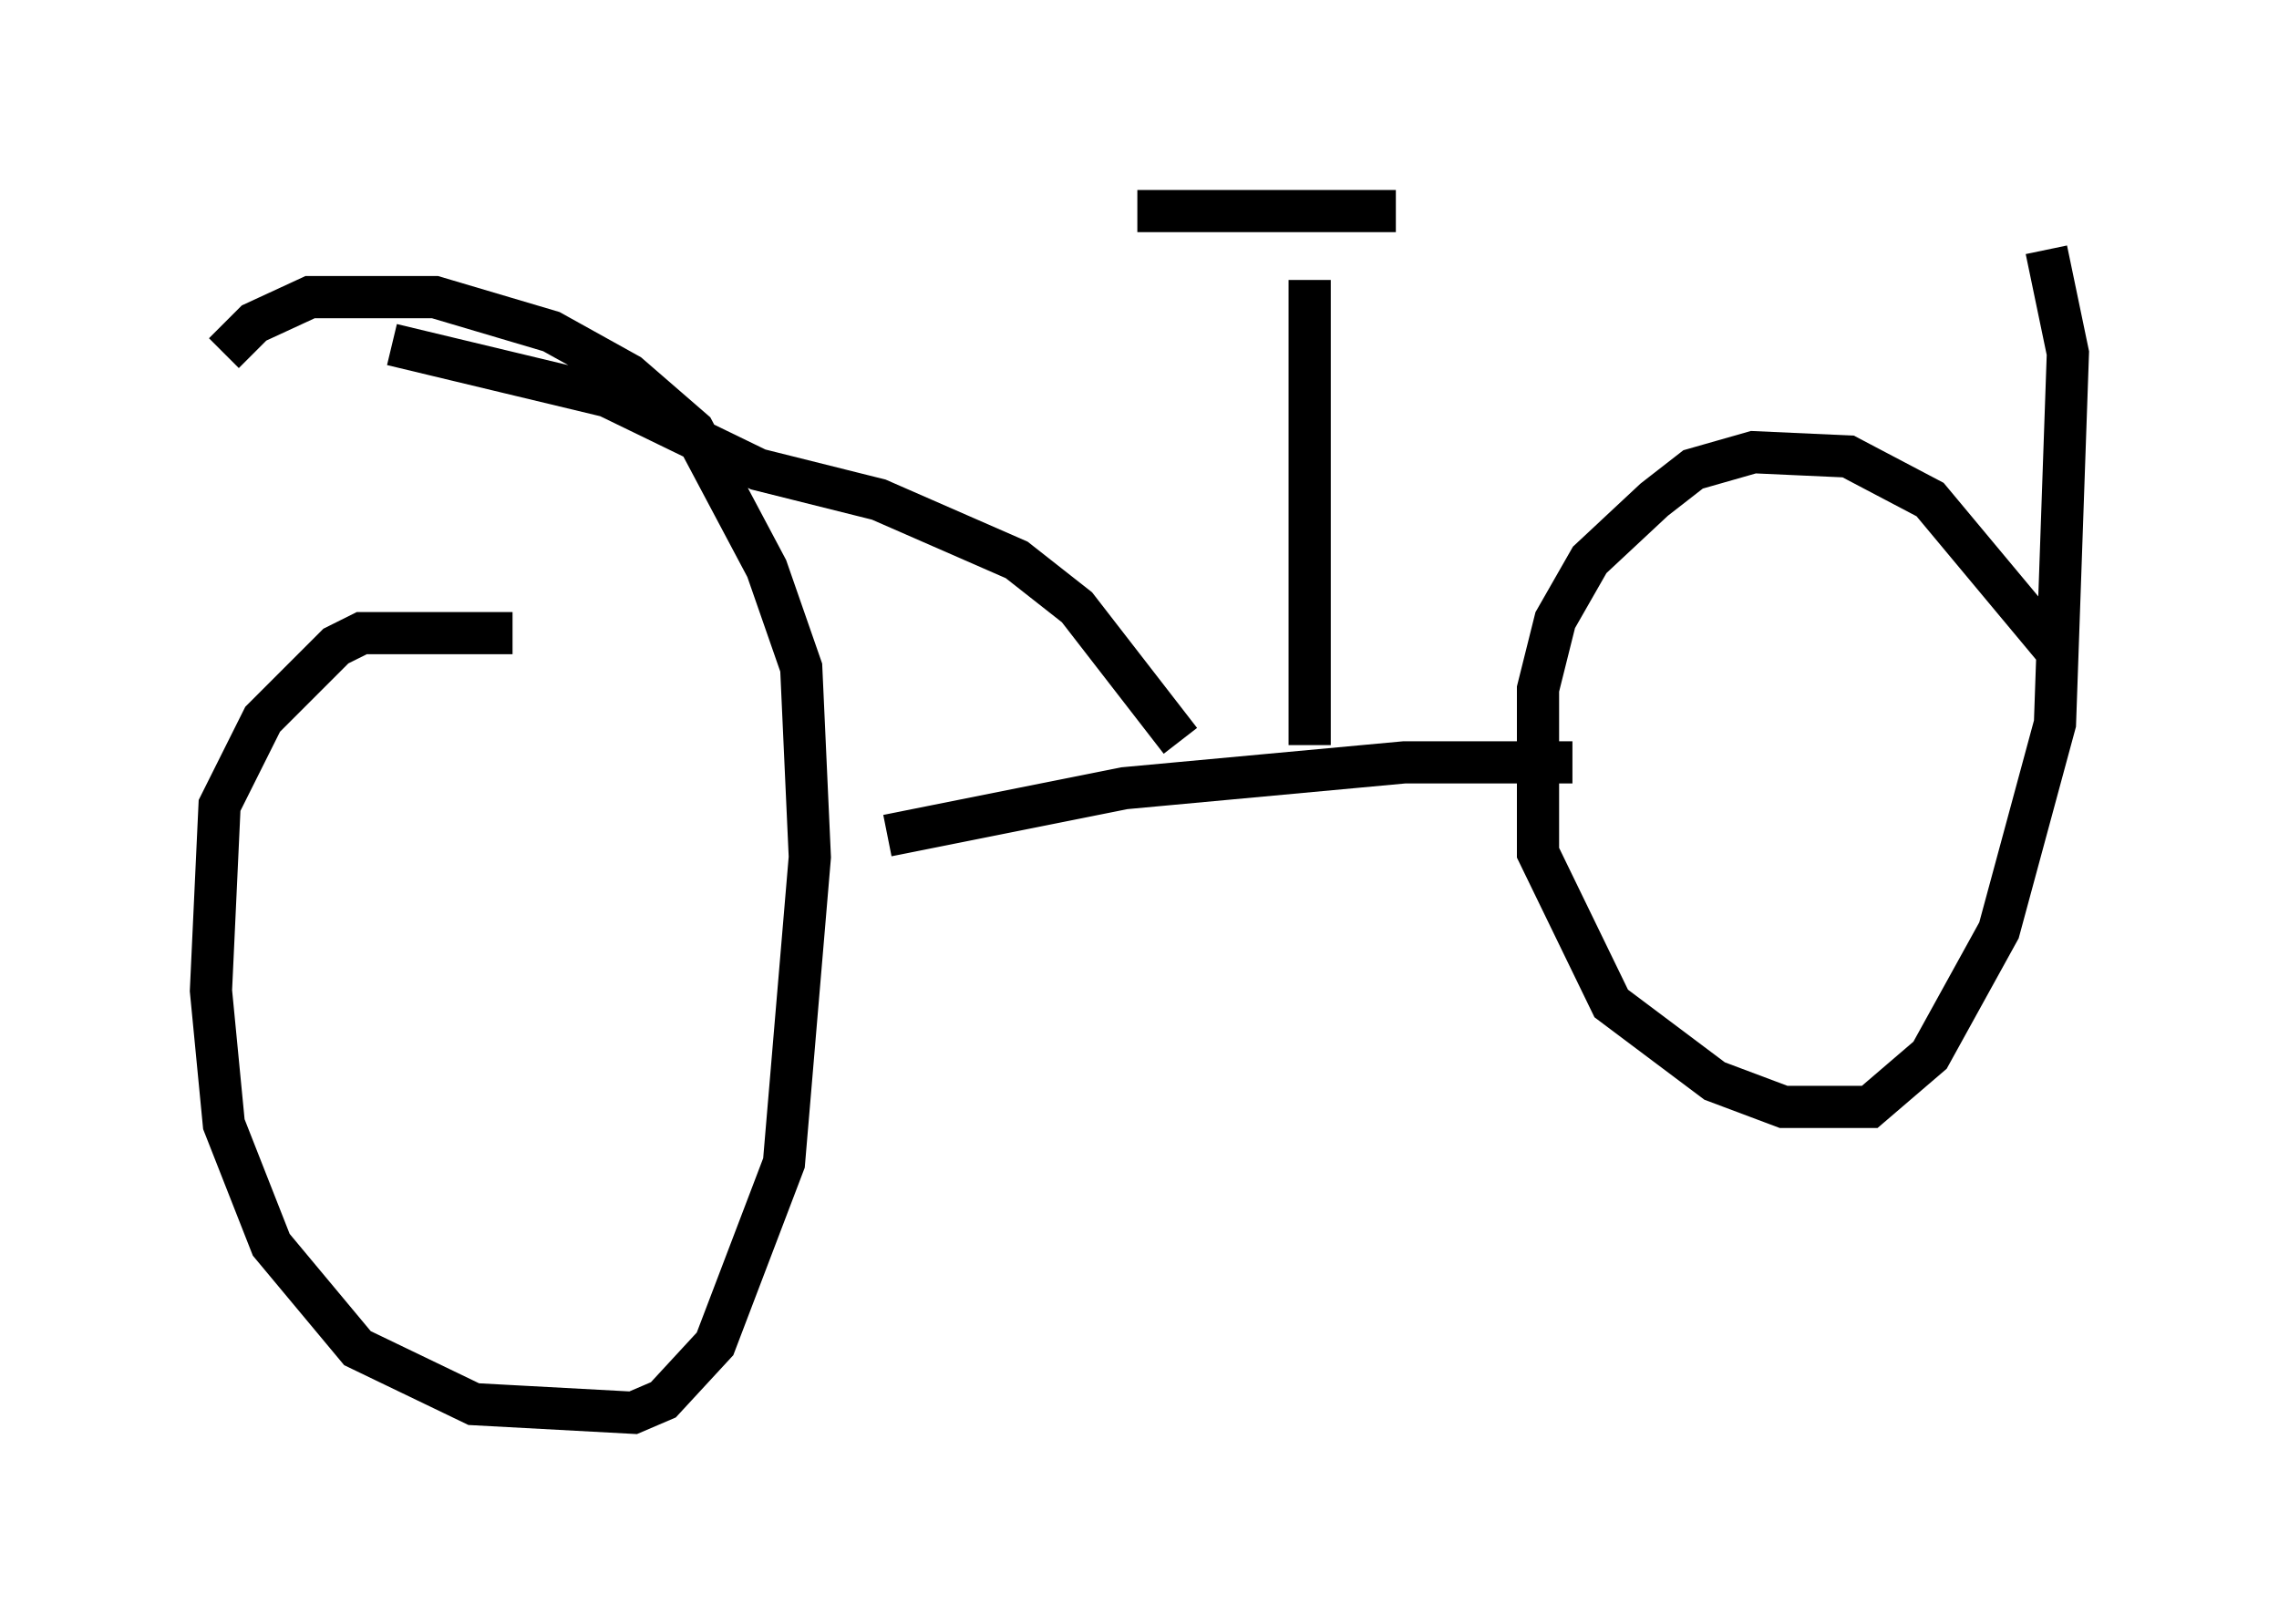 <?xml version="1.0" encoding="utf-8" ?>
<svg baseProfile="full" height="38.482" version="1.1" width="53.998" xmlns="http://www.w3.org/2000/svg" xmlns:ev="http://www.w3.org/2001/xml-events" xmlns:xlink="http://www.w3.org/1999/xlink"><defs /><rect fill="white" height="38.482" width="53.998" x="0" y="0" /><path d="M48.998, 17.965 m-0.204, -2.45 l-3.063, -3.675 -1.94, -1.021 l-2.246, -0.102 -1.429, 0.408 l-0.919, 0.715 -1.531, 1.429 l-0.817, 1.429 -0.408, 1.633 l0.0, 3.879 1.735, 3.573 l2.45, 1.838 1.633, 0.613 l2.042, 0.0 1.429, -1.225 l1.633, -2.96 1.327, -4.9 l0.306, -8.779 -0.51, -2.45 m-36.342, 9.086 l-3.573, 0.0 -0.613, 0.306 l-1.735, 1.735 -1.021, 2.042 l-0.204, 4.39 0.306, 3.165 l1.123, 2.858 2.042, 2.45 l2.756, 1.327 3.777, 0.204 l0.715, -0.306 1.225, -1.327 l1.633, -4.288 0.613, -7.248 l-0.204, -4.492 -0.817, -2.348 l-1.735, -3.267 -1.531, -1.327 l-1.838, -1.021 -2.756, -0.817 l-2.96, 0.0 -1.327, 0.613 l-0.715, 0.715 m31.952, 9.698 l-3.981, 0.0 -6.635, 0.613 l-5.615, 1.123 m6.942, -2.246 l-2.45, -3.165 -1.429, -1.123 l-3.267, -1.429 -2.858, -0.715 l-3.573, -1.735 -5.104, -1.225 m21.744, 9.494 l0.0, -11.025 m2.042, -1.633 l-6.125, 0.0 " fill="none" stroke="black" stroke-width="1" /></svg>